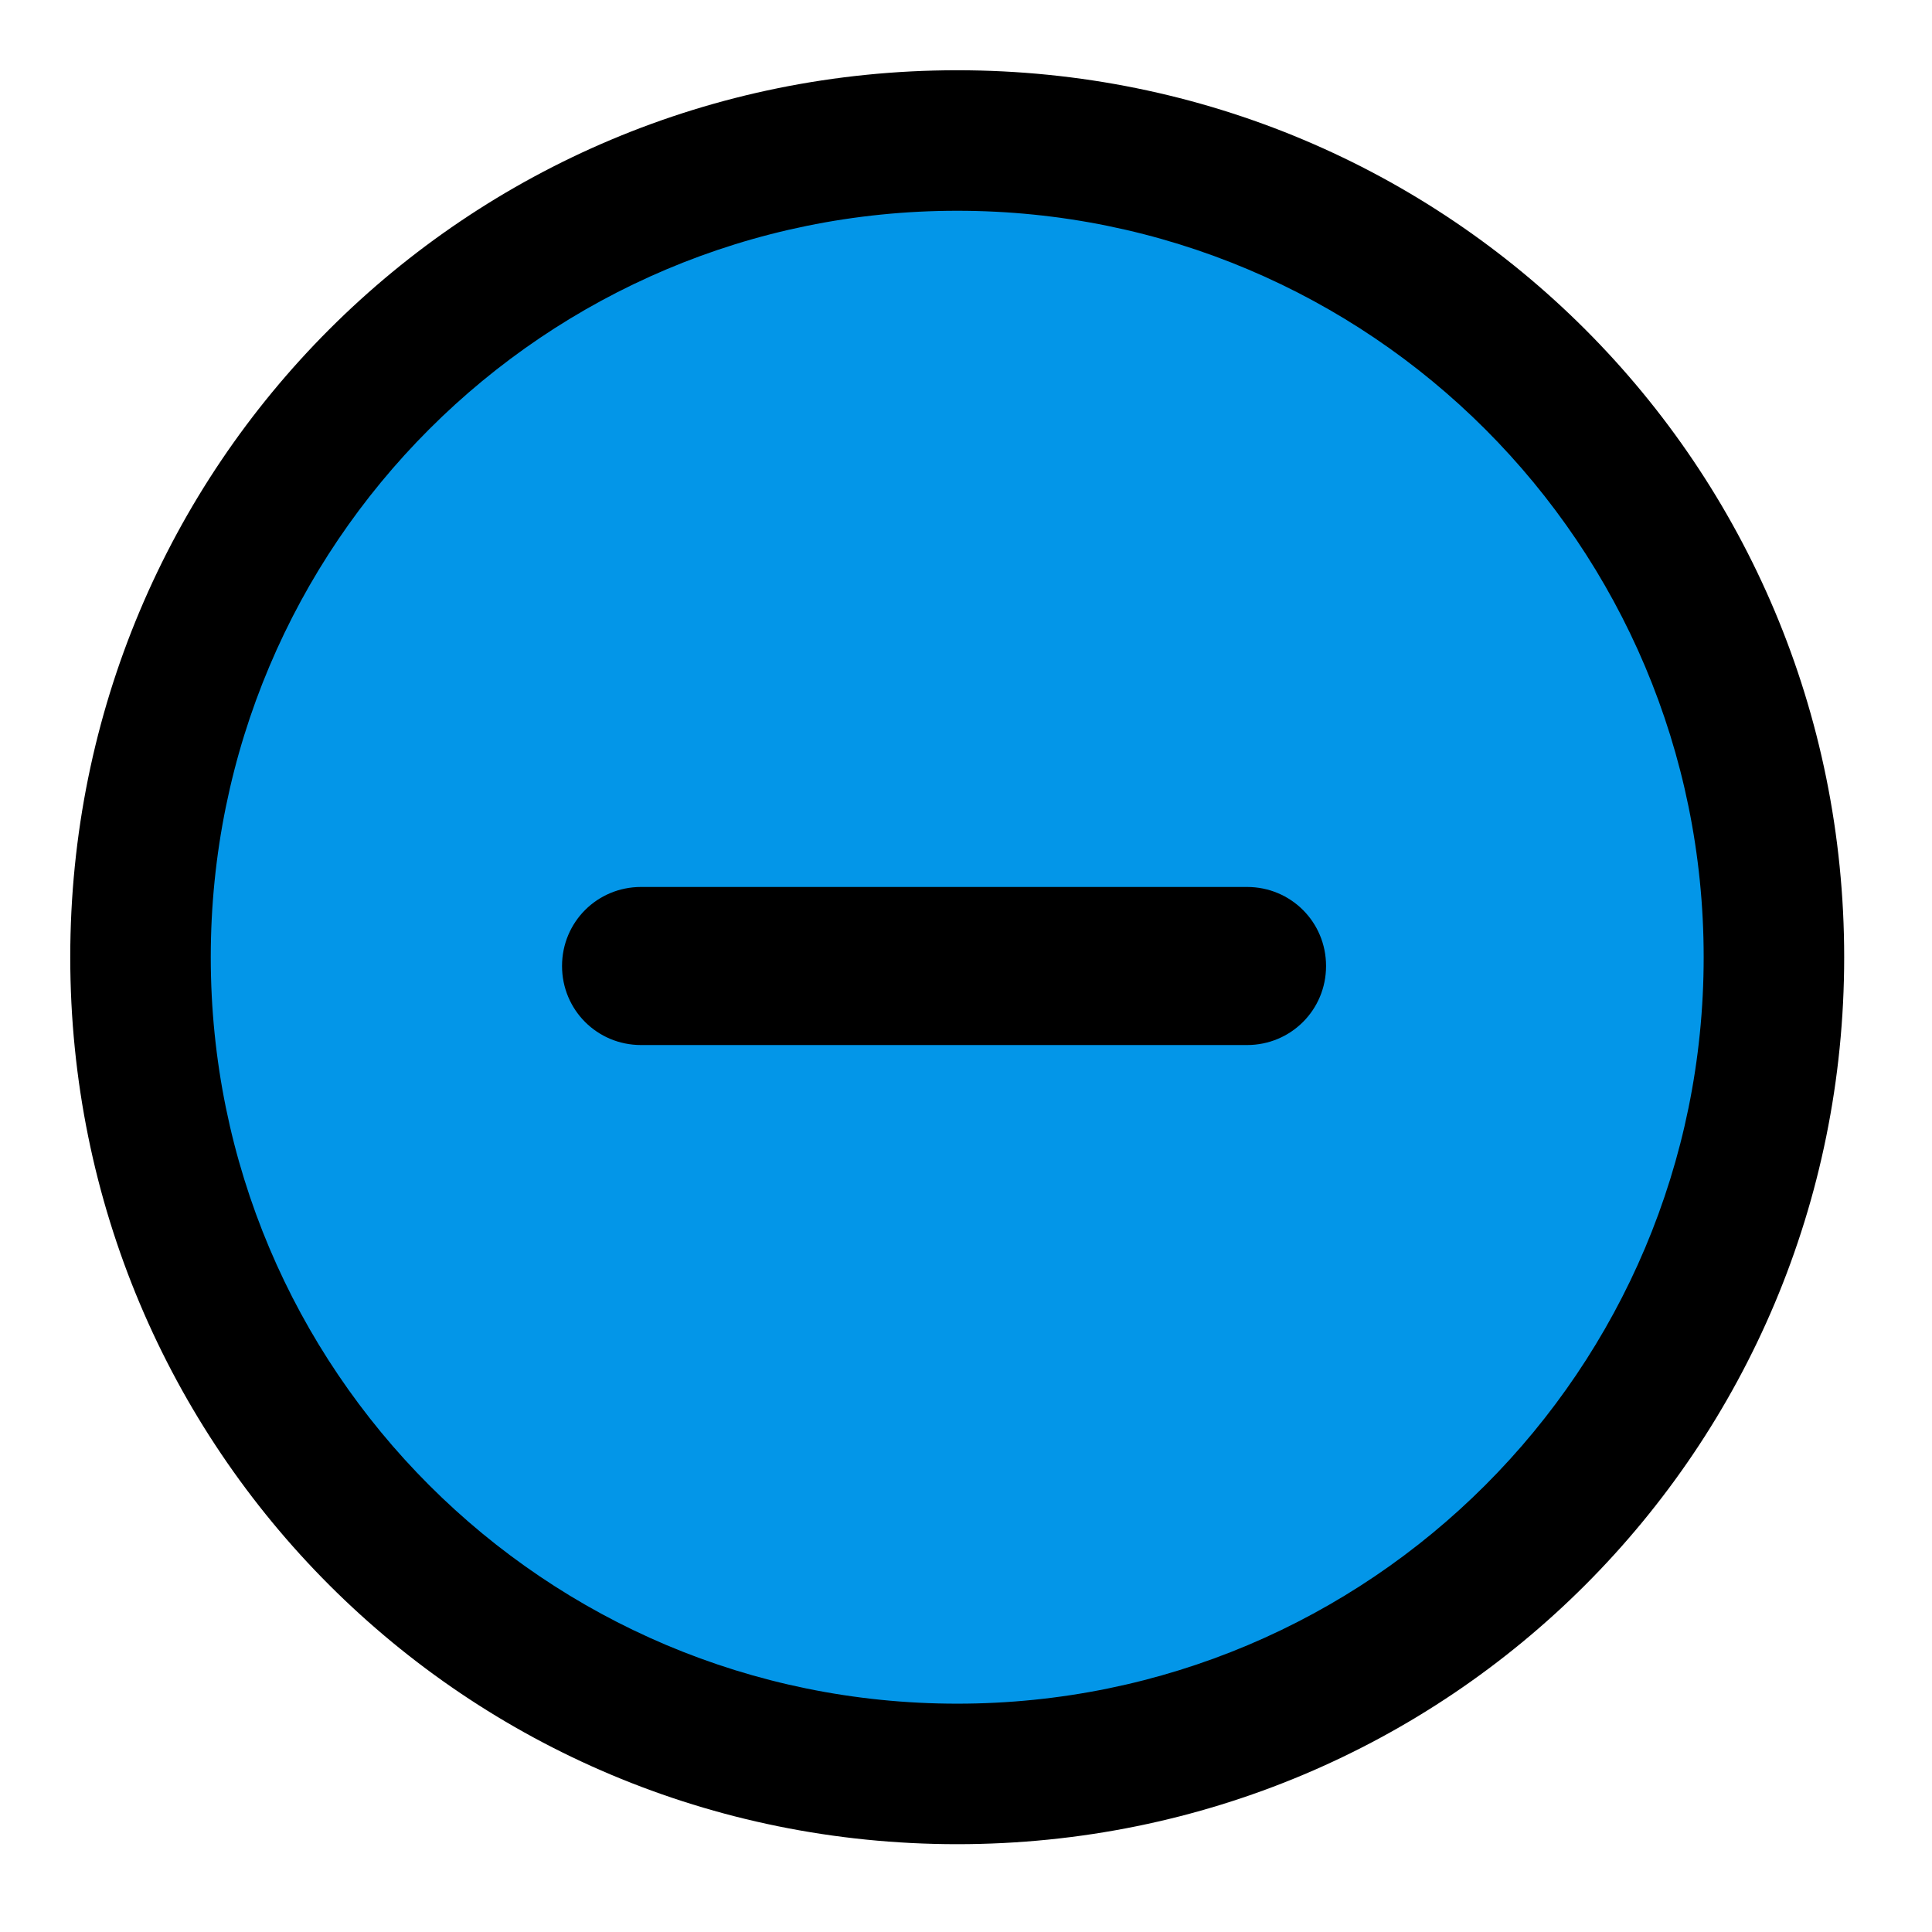 <?xml version="1.0" encoding="utf-8"?>
<!-- Generator: Adobe Illustrator 24.0.2, SVG Export Plug-In . SVG Version: 6.00 Build 0)  -->
<svg version="1.1" id="Capa_1" xmlns="http://www.w3.org/2000/svg" xmlns:xlink="http://www.w3.org/1999/xlink" x="0px" y="0px"
	 viewBox="0 0 22 22" style="enable-background:new 0 0 22 22;" xml:space="preserve">
<style type="text/css">
	.st0{fill:#0396E8;}
</style>
<title>ic-check-active</title>
<desc>Created with Sketch.</desc>
<g>
	<circle class="st0" cx="10.9" cy="10.9" r="8.9"/>
	<path d="M21,10.9C21,16.5,16.5,21,10.9,21C5.3,21,0.8,16.5,0.8,10.9c0-5.6,4.5-10.1,10.1-10.1C16.5,0.8,21,5.3,21,10.9z M19.4,10.9
		c0-4.7-3.8-8.5-8.5-8.5c-4.7,0-8.5,3.8-8.5,8.5c0,4.7,3.8,8.5,8.5,8.5C15.6,19.4,19.4,15.6,19.4,10.9z M14.2,11.9H7.3
		c-0.5,0-0.9-0.4-0.9-0.9v0c0-0.5,0.4-0.9,0.9-0.9h6.9c0.5,0,0.9,0.4,0.9,0.9v0C15.1,11.5,14.7,11.9,14.2,11.9z"/>
</g>
</svg>
